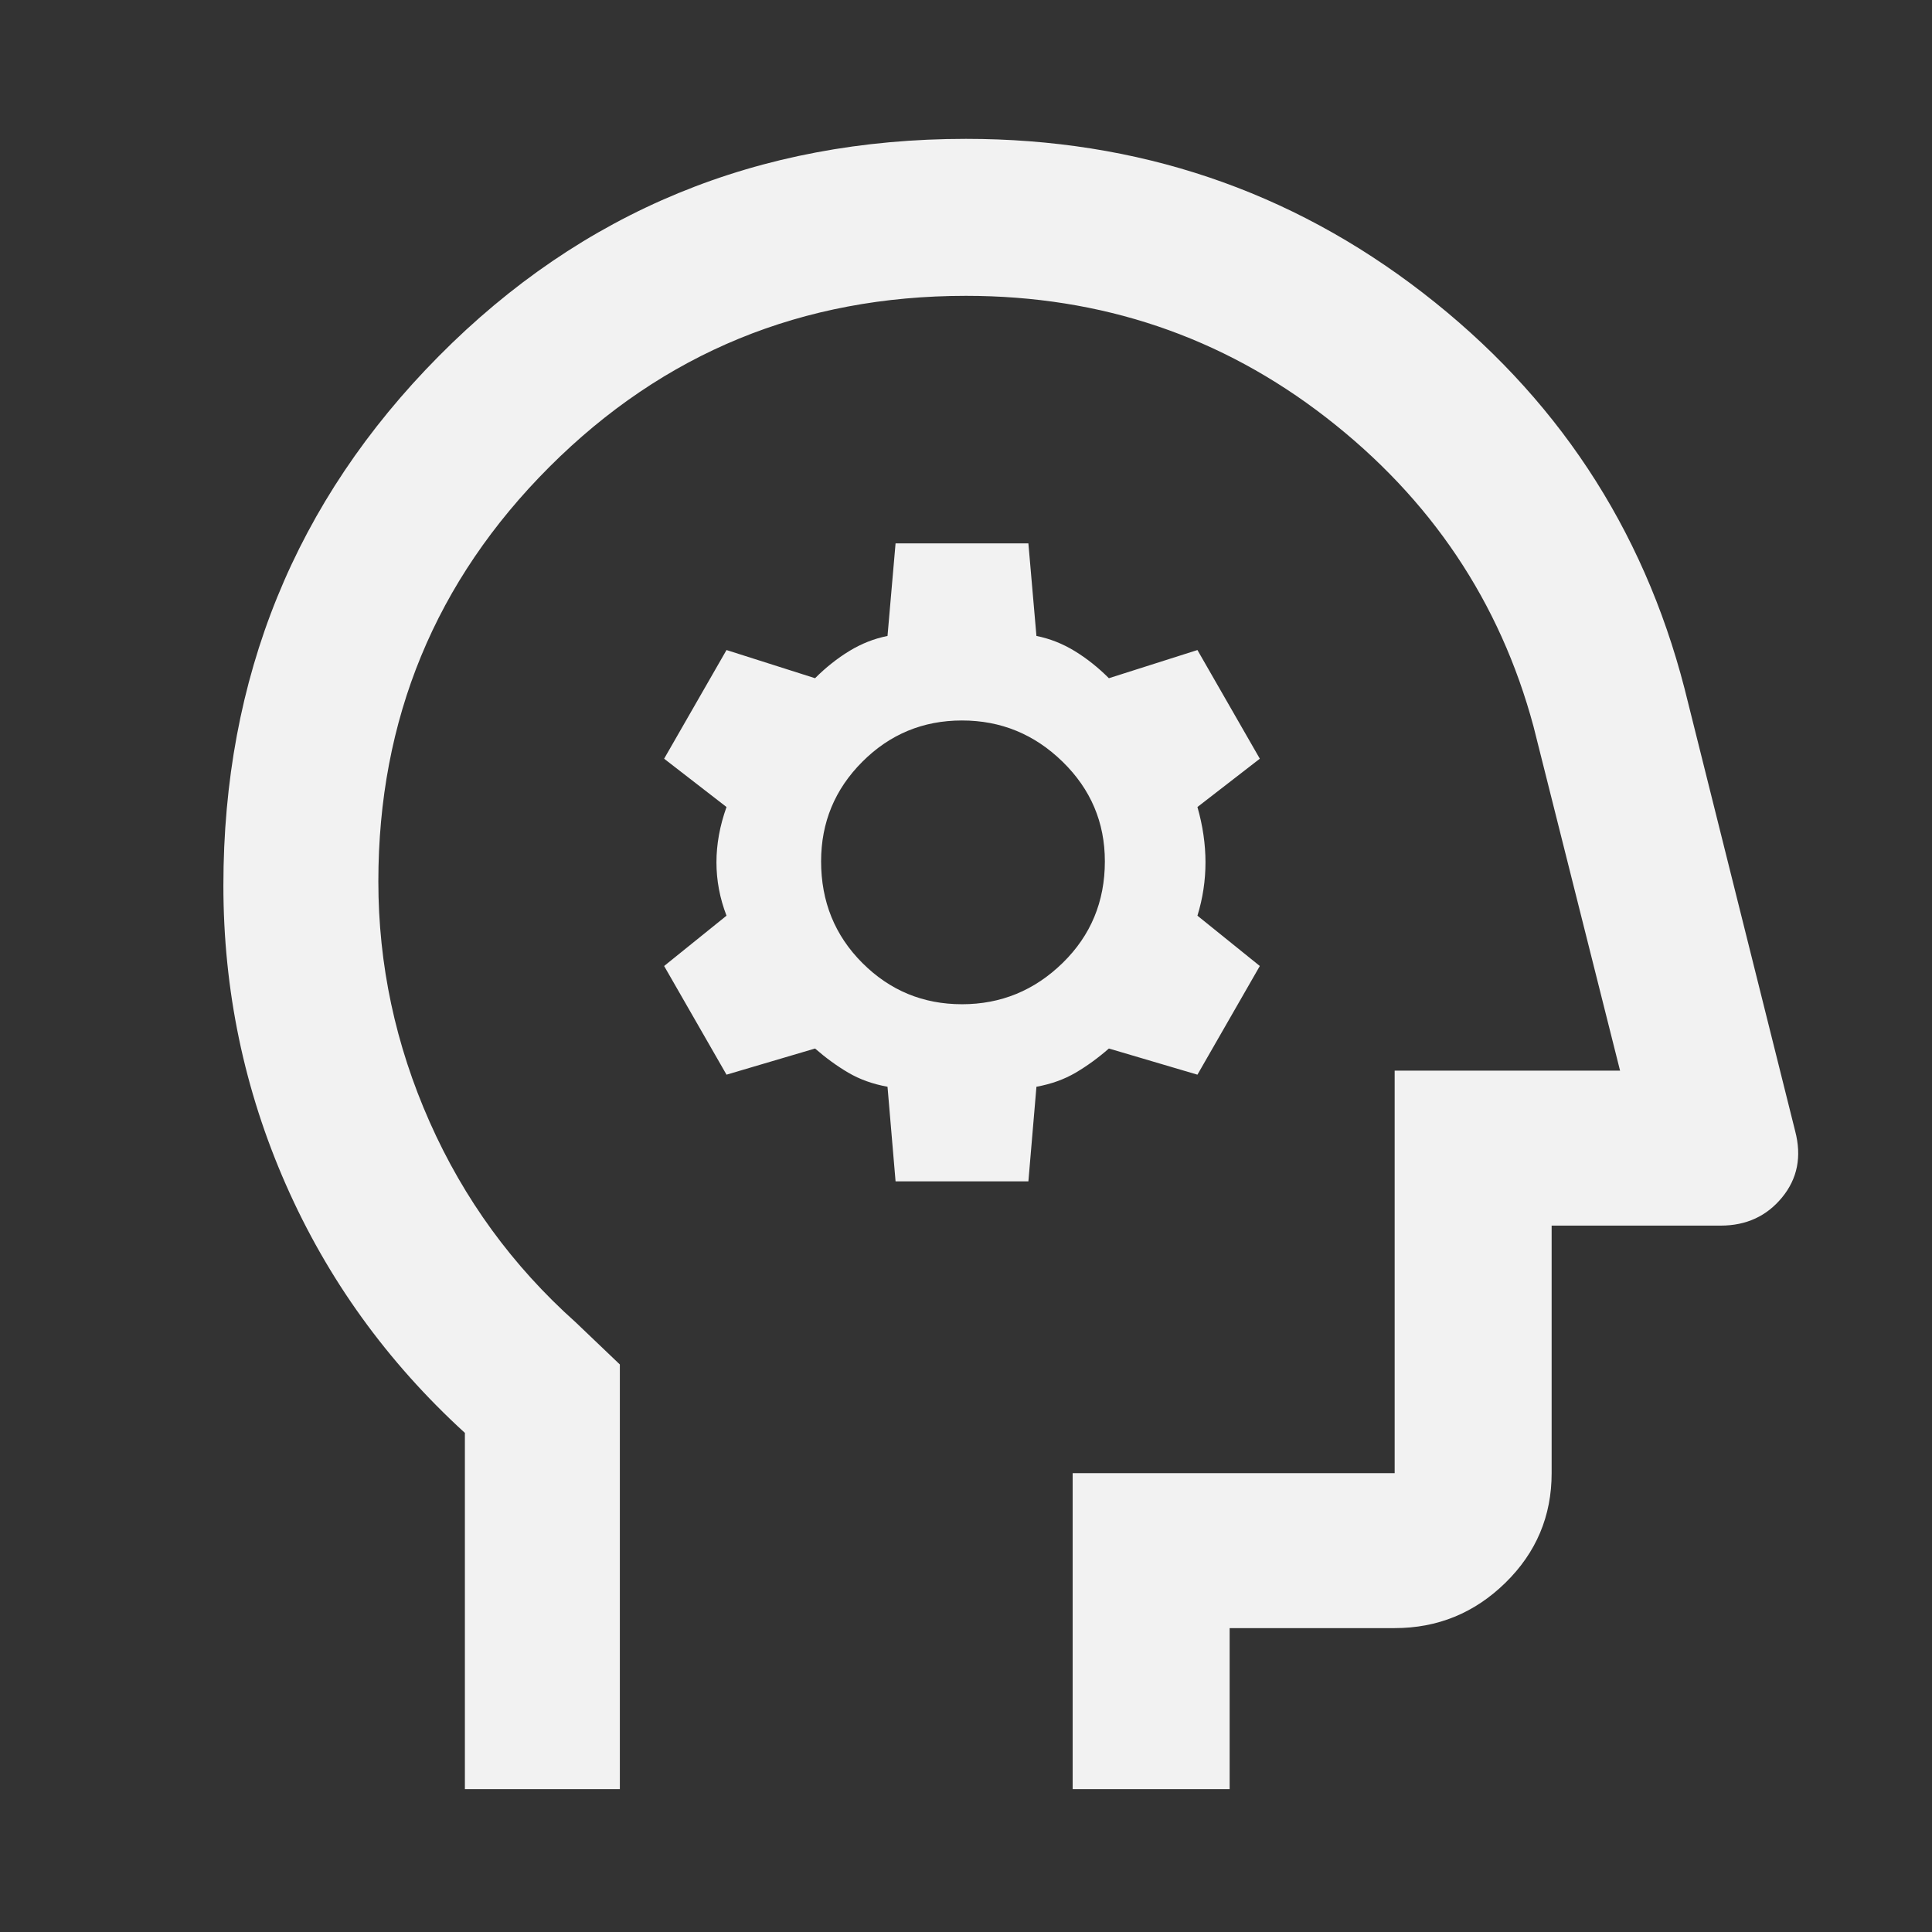 <svg xmlns="http://www.w3.org/2000/svg" height="48" width="48" fill="#f2f2f2"><rect width="100%" height="100%" fill="#333333" stroke="none"/><path d="M11.55 44.45V35.6q-2.9-2.65-4.45-6.175Q5.55 25.9 5.55 22q0-7.75 5.35-13.15T24 3.45q6.4 0 11.35 3.825 4.95 3.825 6.5 9.825l2.75 11q.25.95-.325 1.65t-1.525.7h-4.2v6.15q0 1.6-1.15 2.725t-2.75 1.125h-4.1v4h-3.9V36.6h8v-10h5.6l-2.15-8.55q-1.25-4.65-5.15-7.675Q29.05 7.35 24 7.35q-6.1 0-10.35 4.25T9.4 21.9q0 3.1 1.275 5.975Q11.95 30.75 14.3 32.85l1.1 1.05v10.55ZM24.8 25.9Zm-2.55 3.45h3.3l.2-2.35q.55-.1.975-.35.425-.25.825-.6l2.2.65L31.3 24l-1.55-1.25q.2-.65.2-1.325 0-.675-.2-1.375l1.55-1.2-1.55-2.7-2.2.7q-.4-.4-.85-.675-.45-.275-.95-.375l-.2-2.3h-3.3l-.2 2.3q-.5.1-.95.375-.45.275-.85.675l-2.2-.7-1.55 2.7 1.55 1.2q-.25.7-.25 1.375t.25 1.325L16.5 24l1.55 2.7 2.2-.65q.4.35.825.6.425.25.975.35Zm1.65-4.4q-1.45 0-2.475-1.025Q20.4 22.9 20.4 21.4q0-1.45 1.025-2.475Q22.45 17.9 23.9 17.9q1.45 0 2.5 1.025t1.05 2.475q0 1.5-1.05 2.525t-2.5 1.025Z"/></svg>